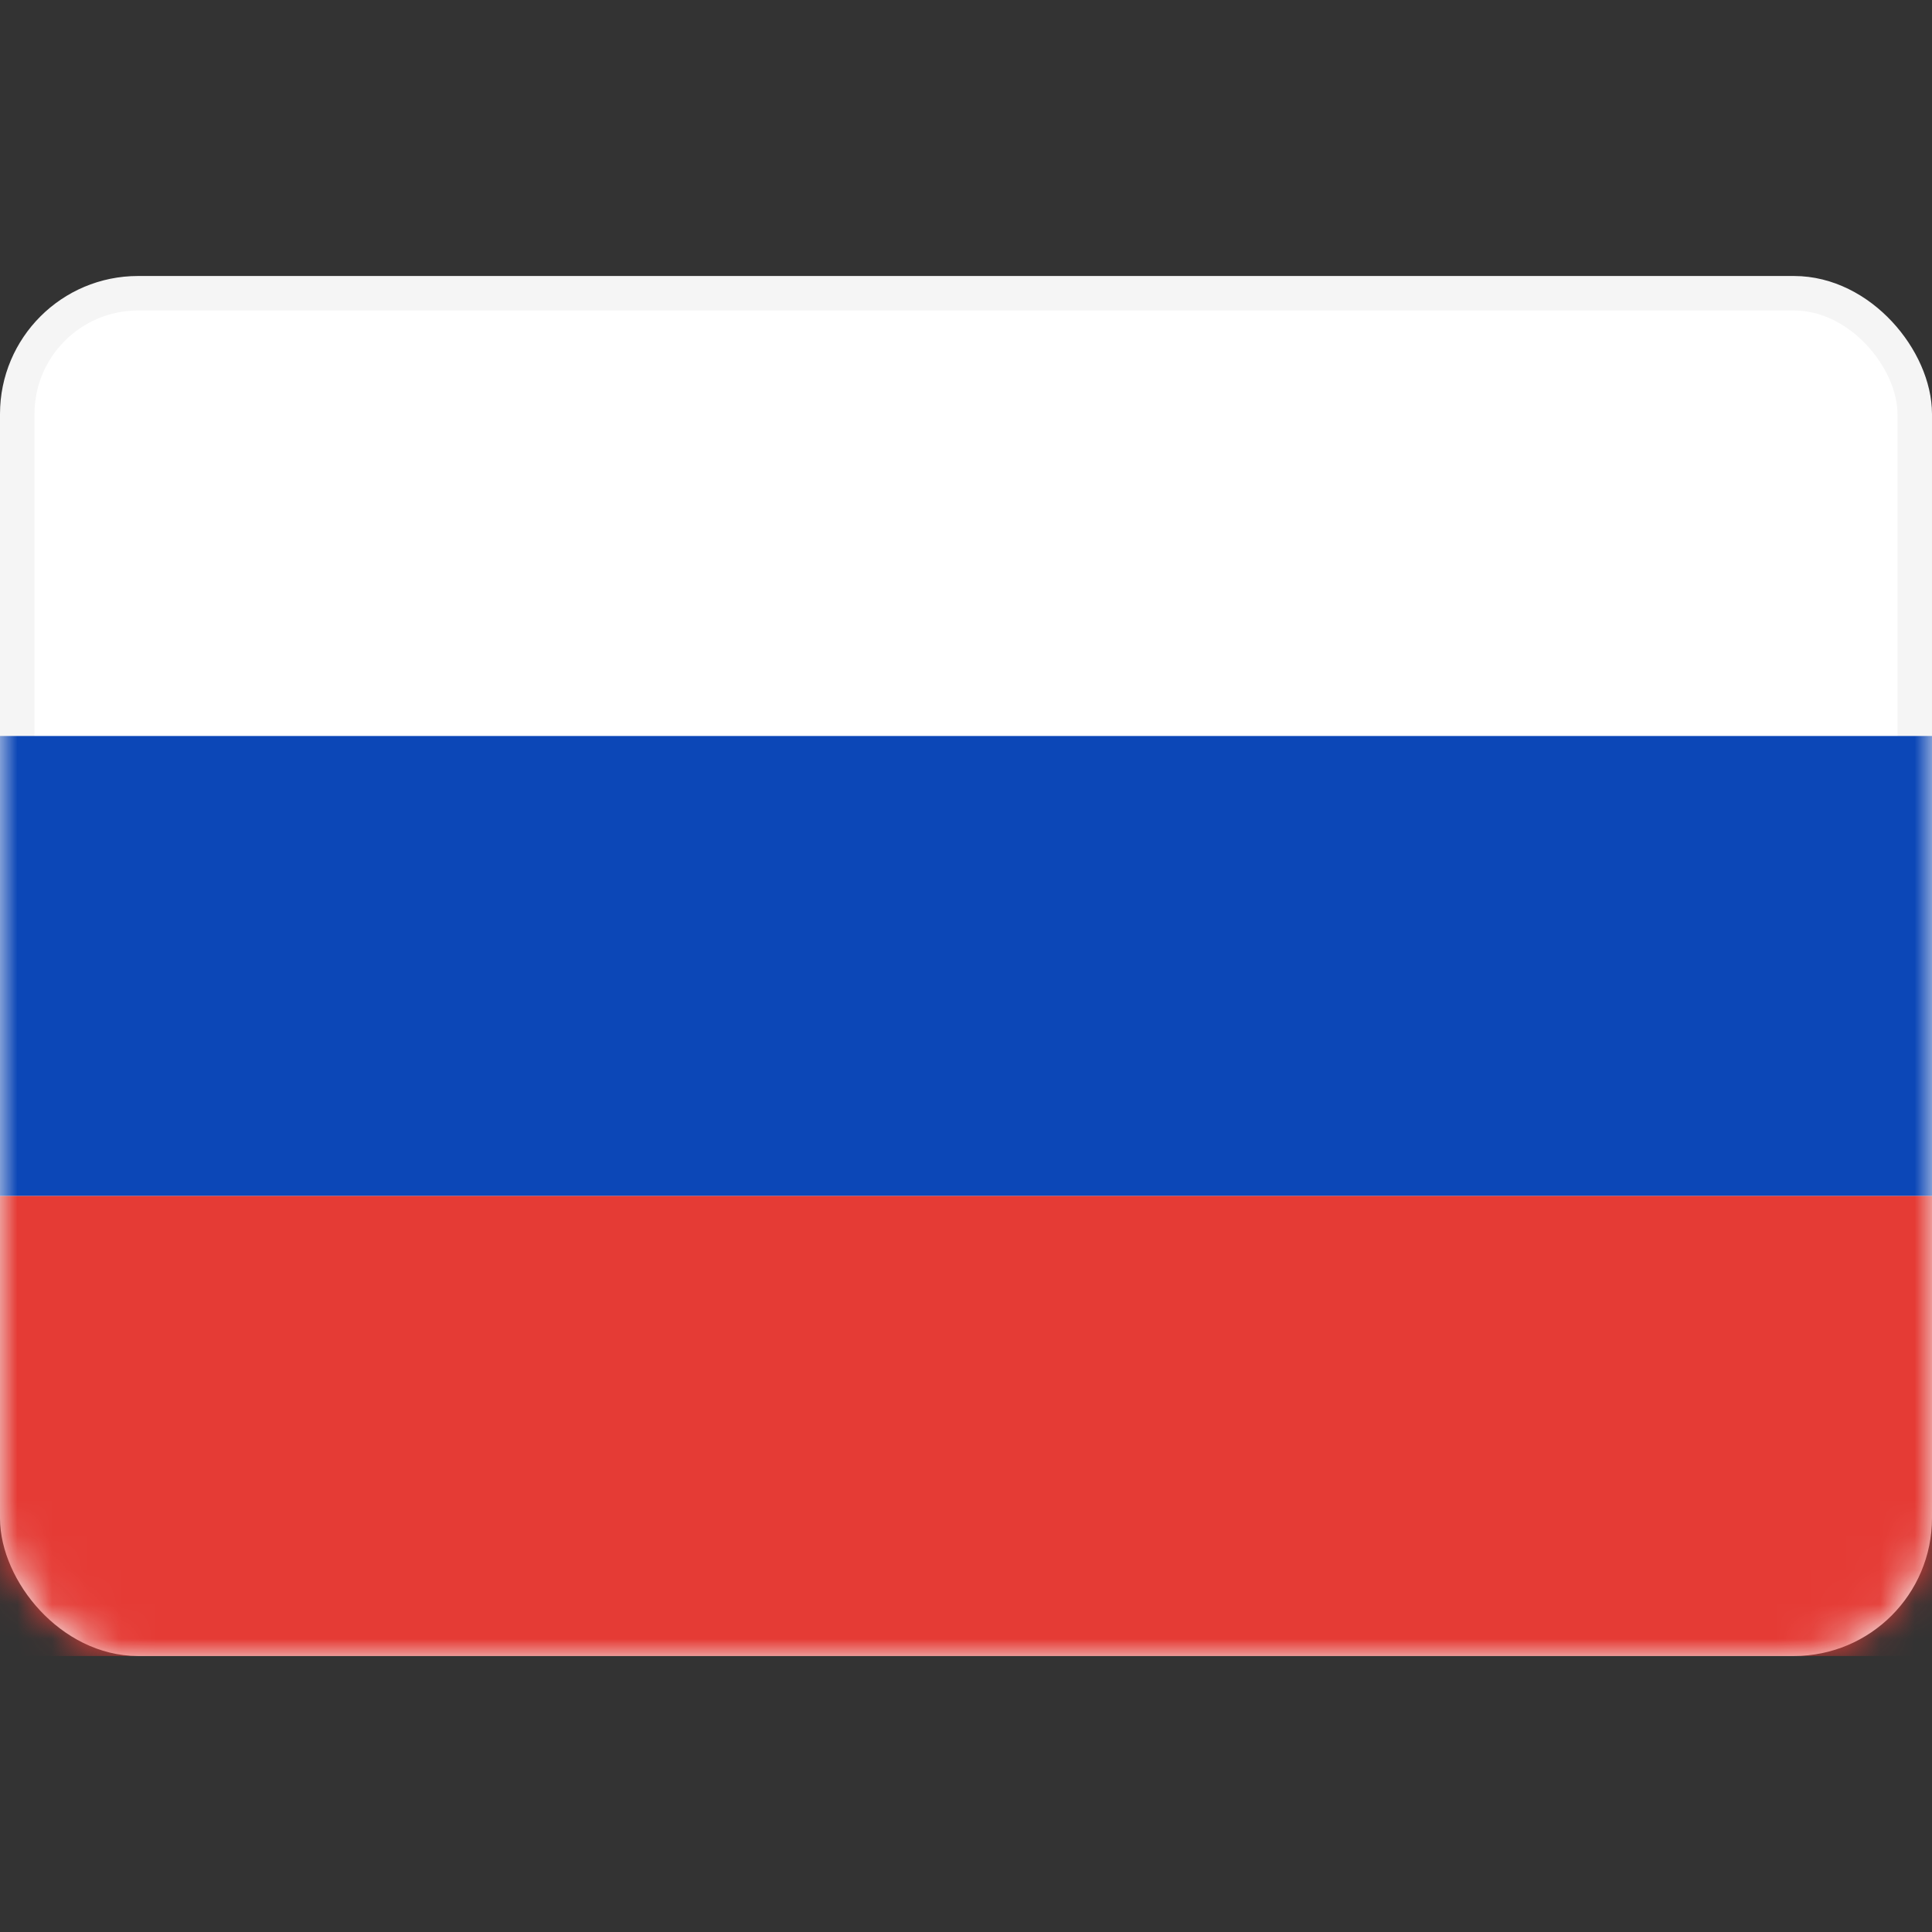 <svg width="56" height="56" viewBox="0 0 56 56" fill="none" xmlns="http://www.w3.org/2000/svg">
<rect x="0" y="0" width="56" height="56" fill="#333333" stroke="none"/>
<rect x="0.5" y="8.5" width="55" height="39" rx="3.5" fill="white" stroke="#F5F5F5"/>
<mask id="mask0_17_2602" style="mask-type:alpha" maskUnits="userSpaceOnUse" x="0" y="8" width="56" height="40">
<rect x="0.5" y="8.5" width="55" height="39" rx="3.5" fill="white" stroke="white"/>
</mask>
<g mask="url(#mask0_17_2602)">
<path fill-rule="evenodd" clip-rule="evenodd" d="M0 34.667H56V21.333H0V34.667Z" fill="#0C47B7"/>
<path fill-rule="evenodd" clip-rule="evenodd" d="M0 48H56V34.667H0V48Z" fill="#E53B35"/>
</g>
</svg>
